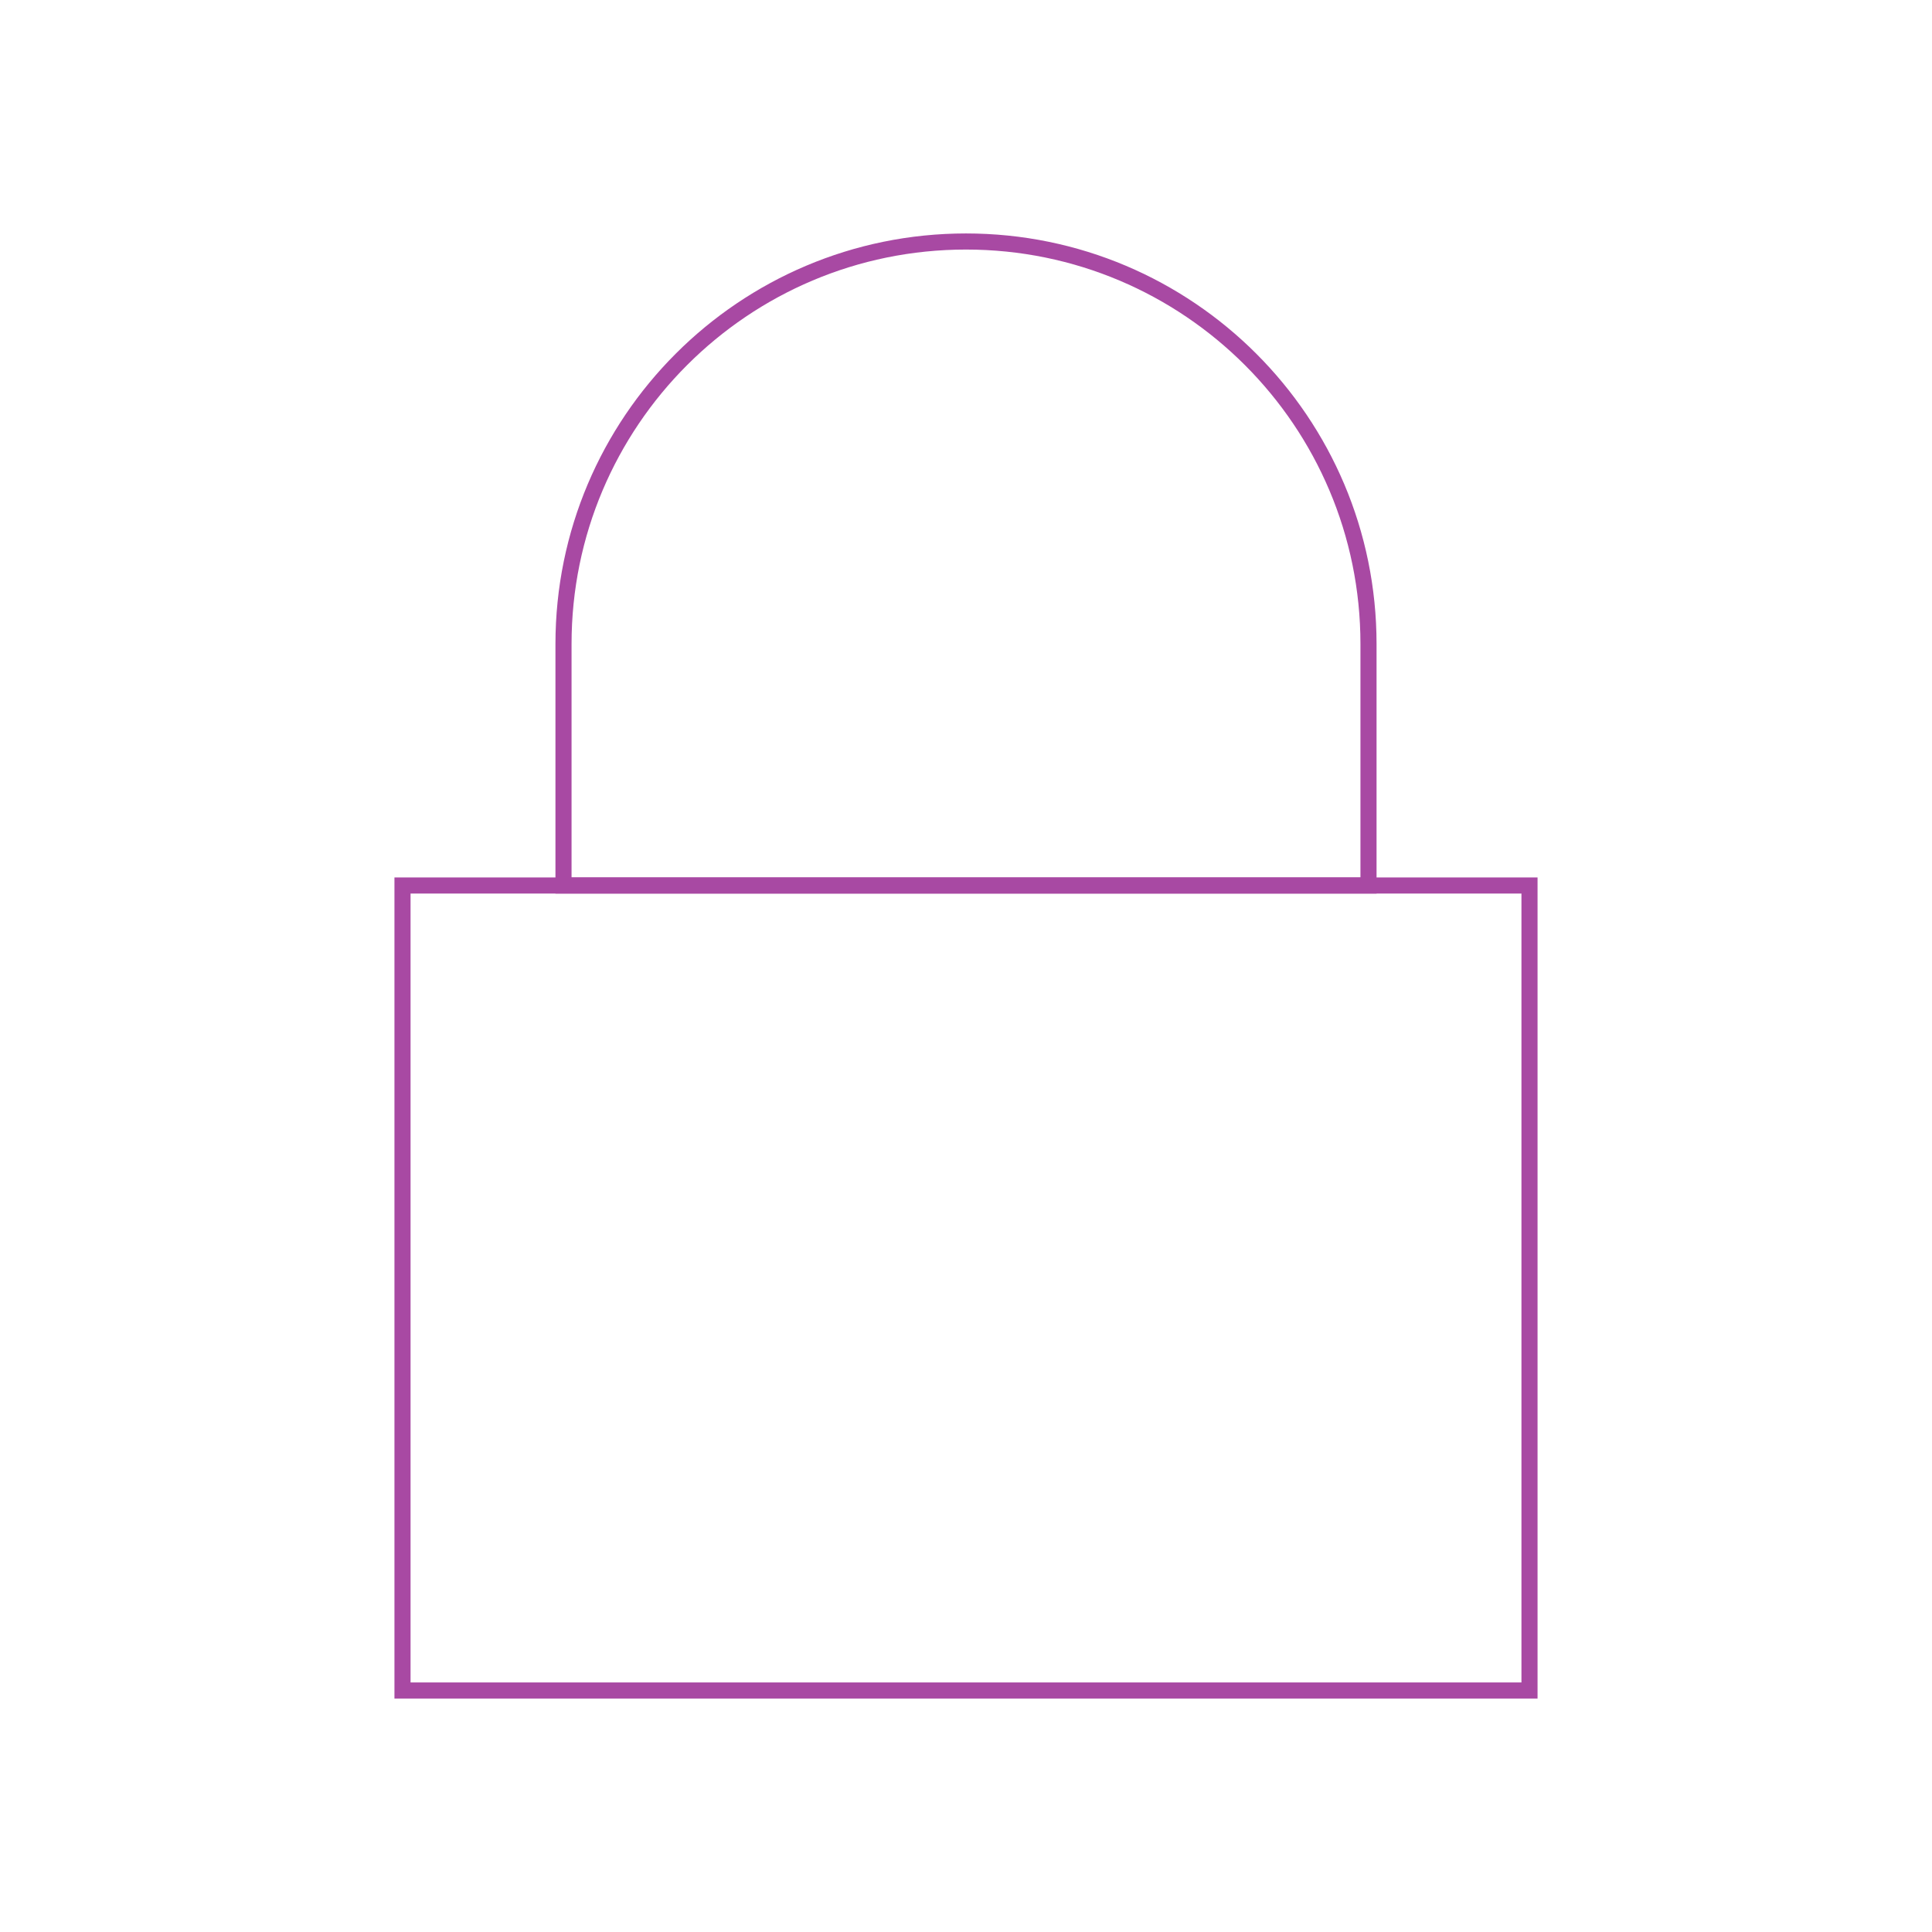 <svg role="img" xmlns="http://www.w3.org/2000/svg" width="120px" height="120px" viewBox="0 0 24 24" aria-labelledby="lockIconTitle lockIconDesc" stroke="#a849a3" stroke-width="0.2" stroke-linecap="square" stroke-linejoin="miter" fill="none" color="#a849a3"> <title id="lockIconTitle">Lock</title> <desc id="lockIconDesc">Icon of a lock</desc> <rect width="14" height="10" x="5" y="11"/> <path d="M12,3 L12,3 C14.761,3 17,5.239 17,8 L17,11 L7,11 L7,8 C7,5.239 9.239,3 12,3 Z"/> </svg>
